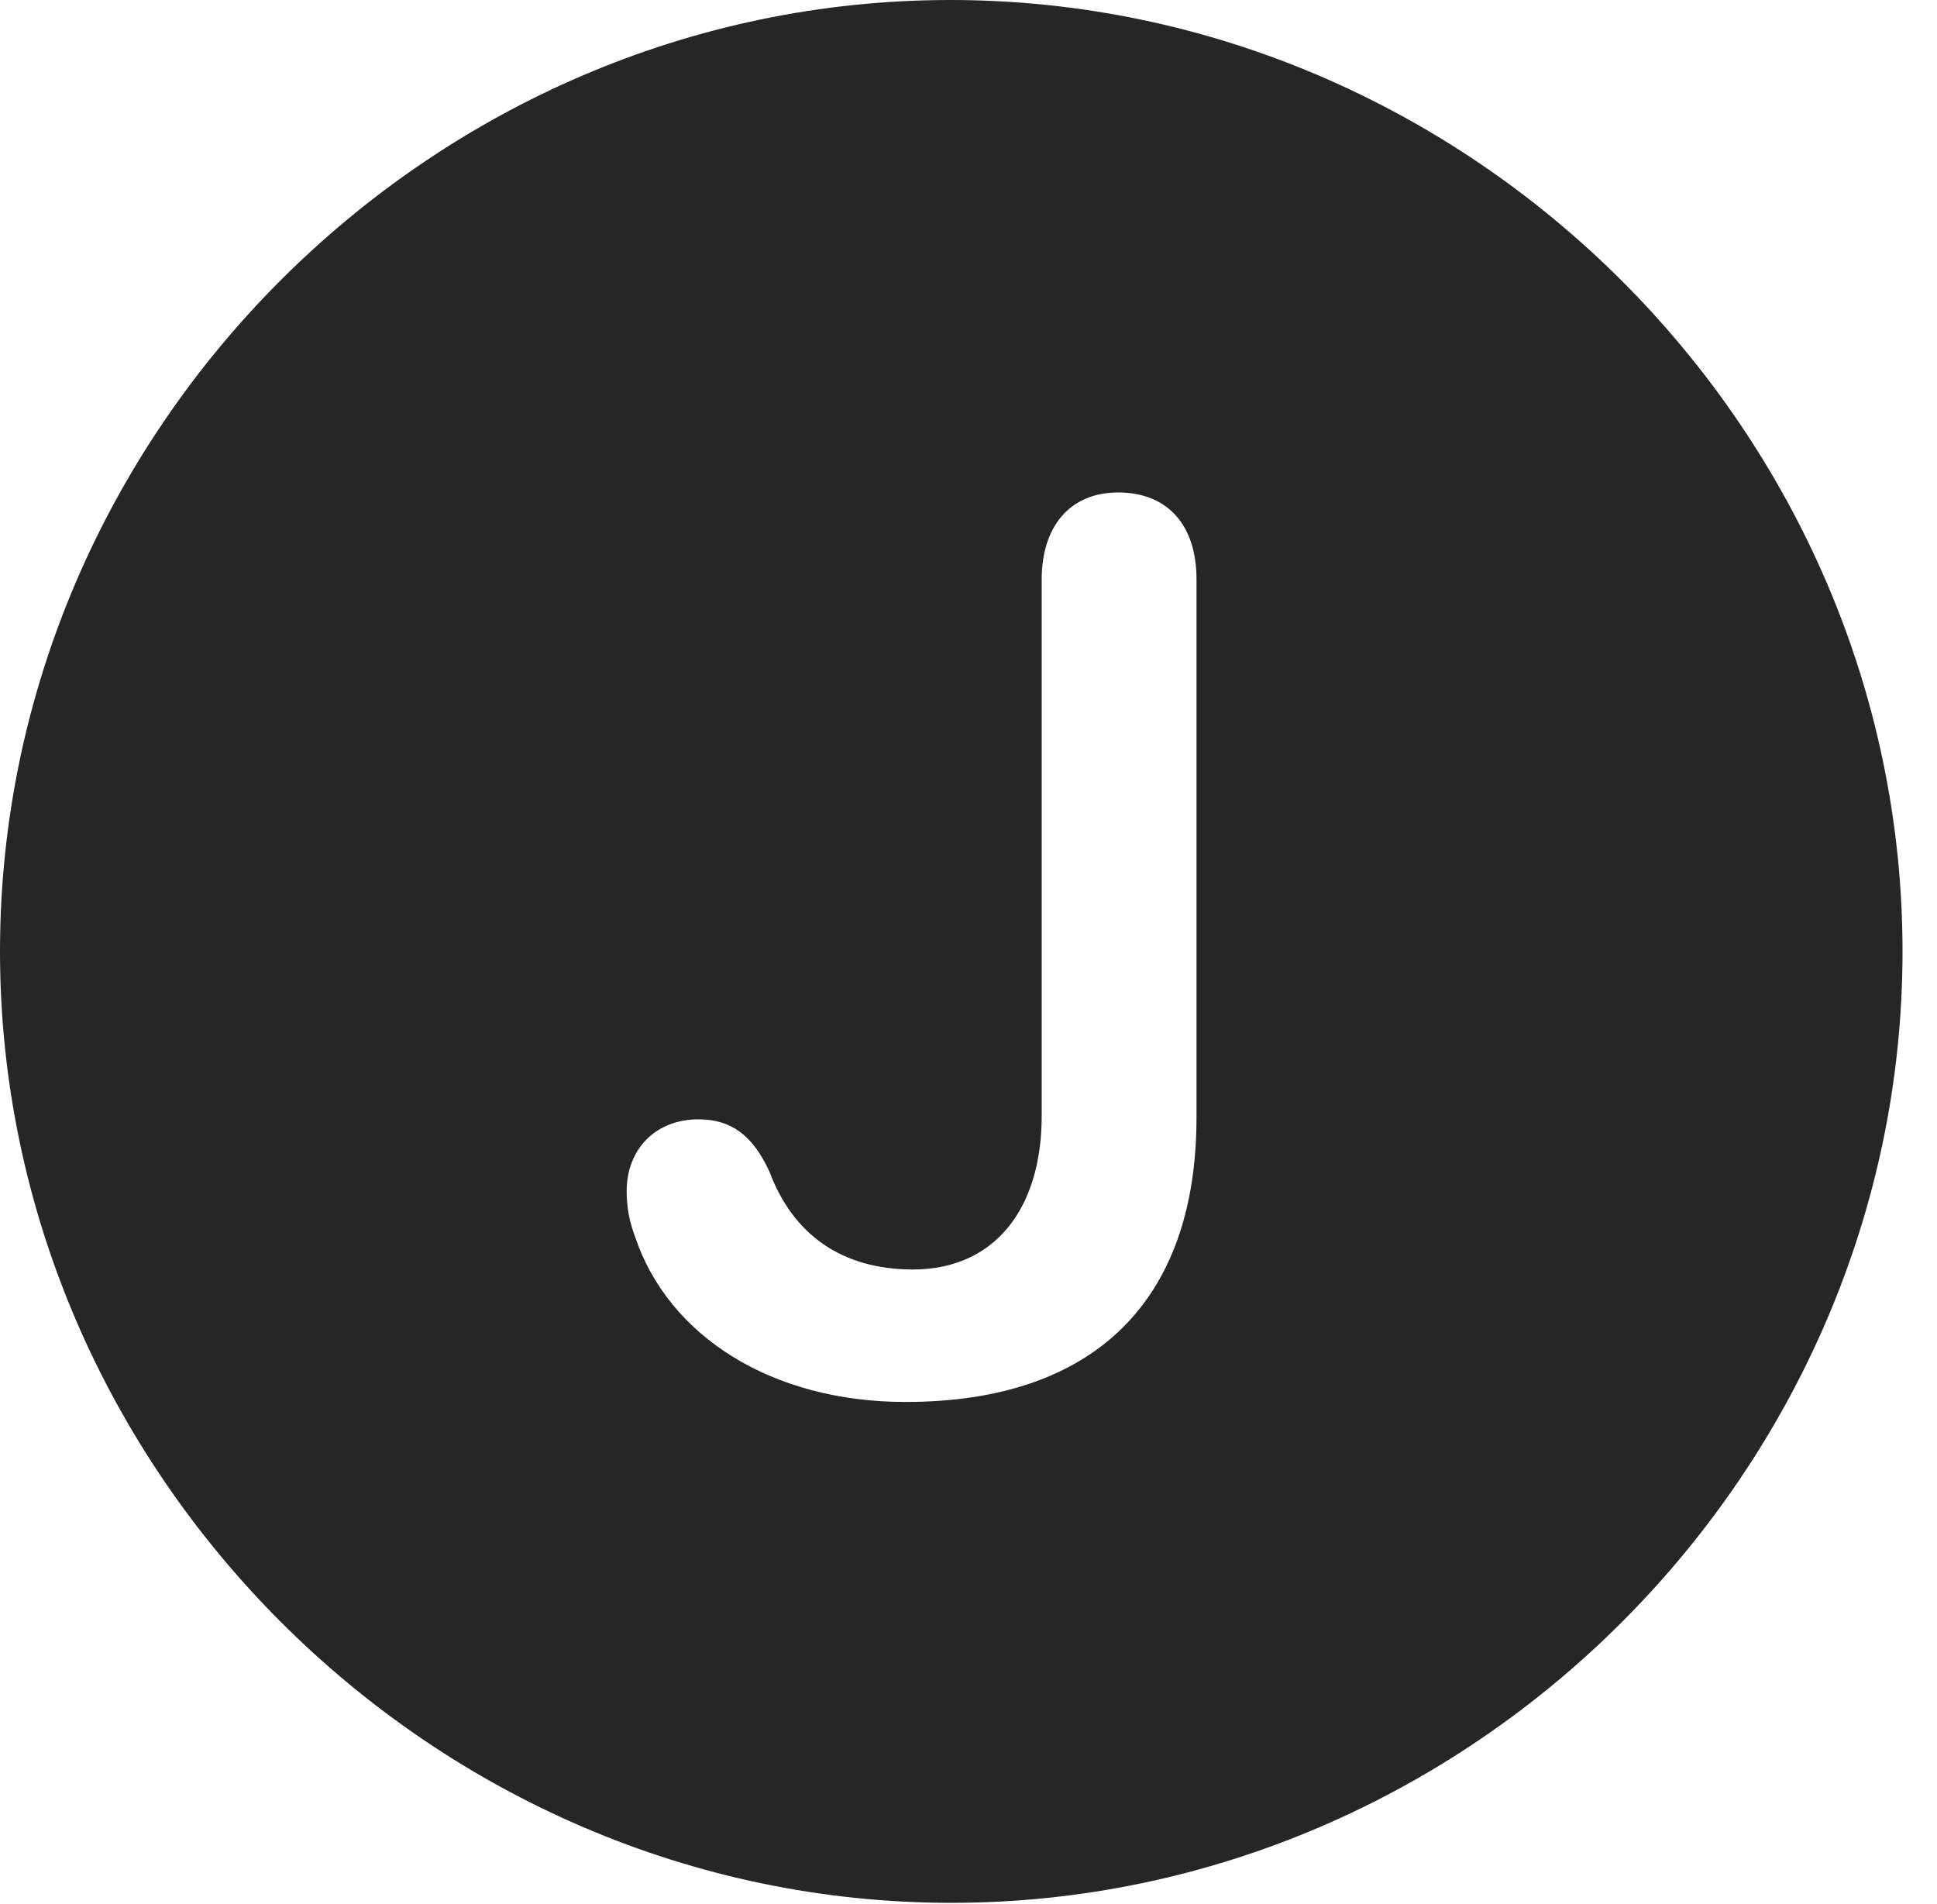 <?xml version="1.0" encoding="UTF-8"?>
<!--Generator: Apple Native CoreSVG 232.5-->
<!DOCTYPE svg
PUBLIC "-//W3C//DTD SVG 1.1//EN"
       "http://www.w3.org/Graphics/SVG/1.1/DTD/svg11.dtd">
<svg version="1.1" xmlns="http://www.w3.org/2000/svg" xmlns:xlink="http://www.w3.org/1999/xlink" width="20.283" height="19.932">
 <g>
  <rect height="19.932" opacity="0" width="20.283" x="0" y="0"/>
  <path d="M19.922 9.961C19.922 15.4 15.41 19.922 9.961 19.922C4.521 19.922 0 15.4 0 9.961C0 4.512 4.512 0 9.951 0C15.4 0 19.922 4.512 19.922 9.961ZM10.908 6.064L10.908 11.68C10.908 12.685 10.391 13.291 9.561 13.291C8.809 13.291 8.301 12.92 8.057 12.266C7.881 11.885 7.656 11.719 7.314 11.719C6.865 11.719 6.562 12.031 6.562 12.471C6.562 12.646 6.592 12.793 6.65 12.949C7.002 13.994 8.086 14.678 9.482 14.678C11.455 14.678 12.529 13.623 12.529 11.699L12.529 6.064C12.529 5.508 12.236 5.156 11.709 5.156C11.191 5.156 10.908 5.527 10.908 6.064Z" fill="#000000" fill-opacity="0.85"/>
 </g>
</svg>
